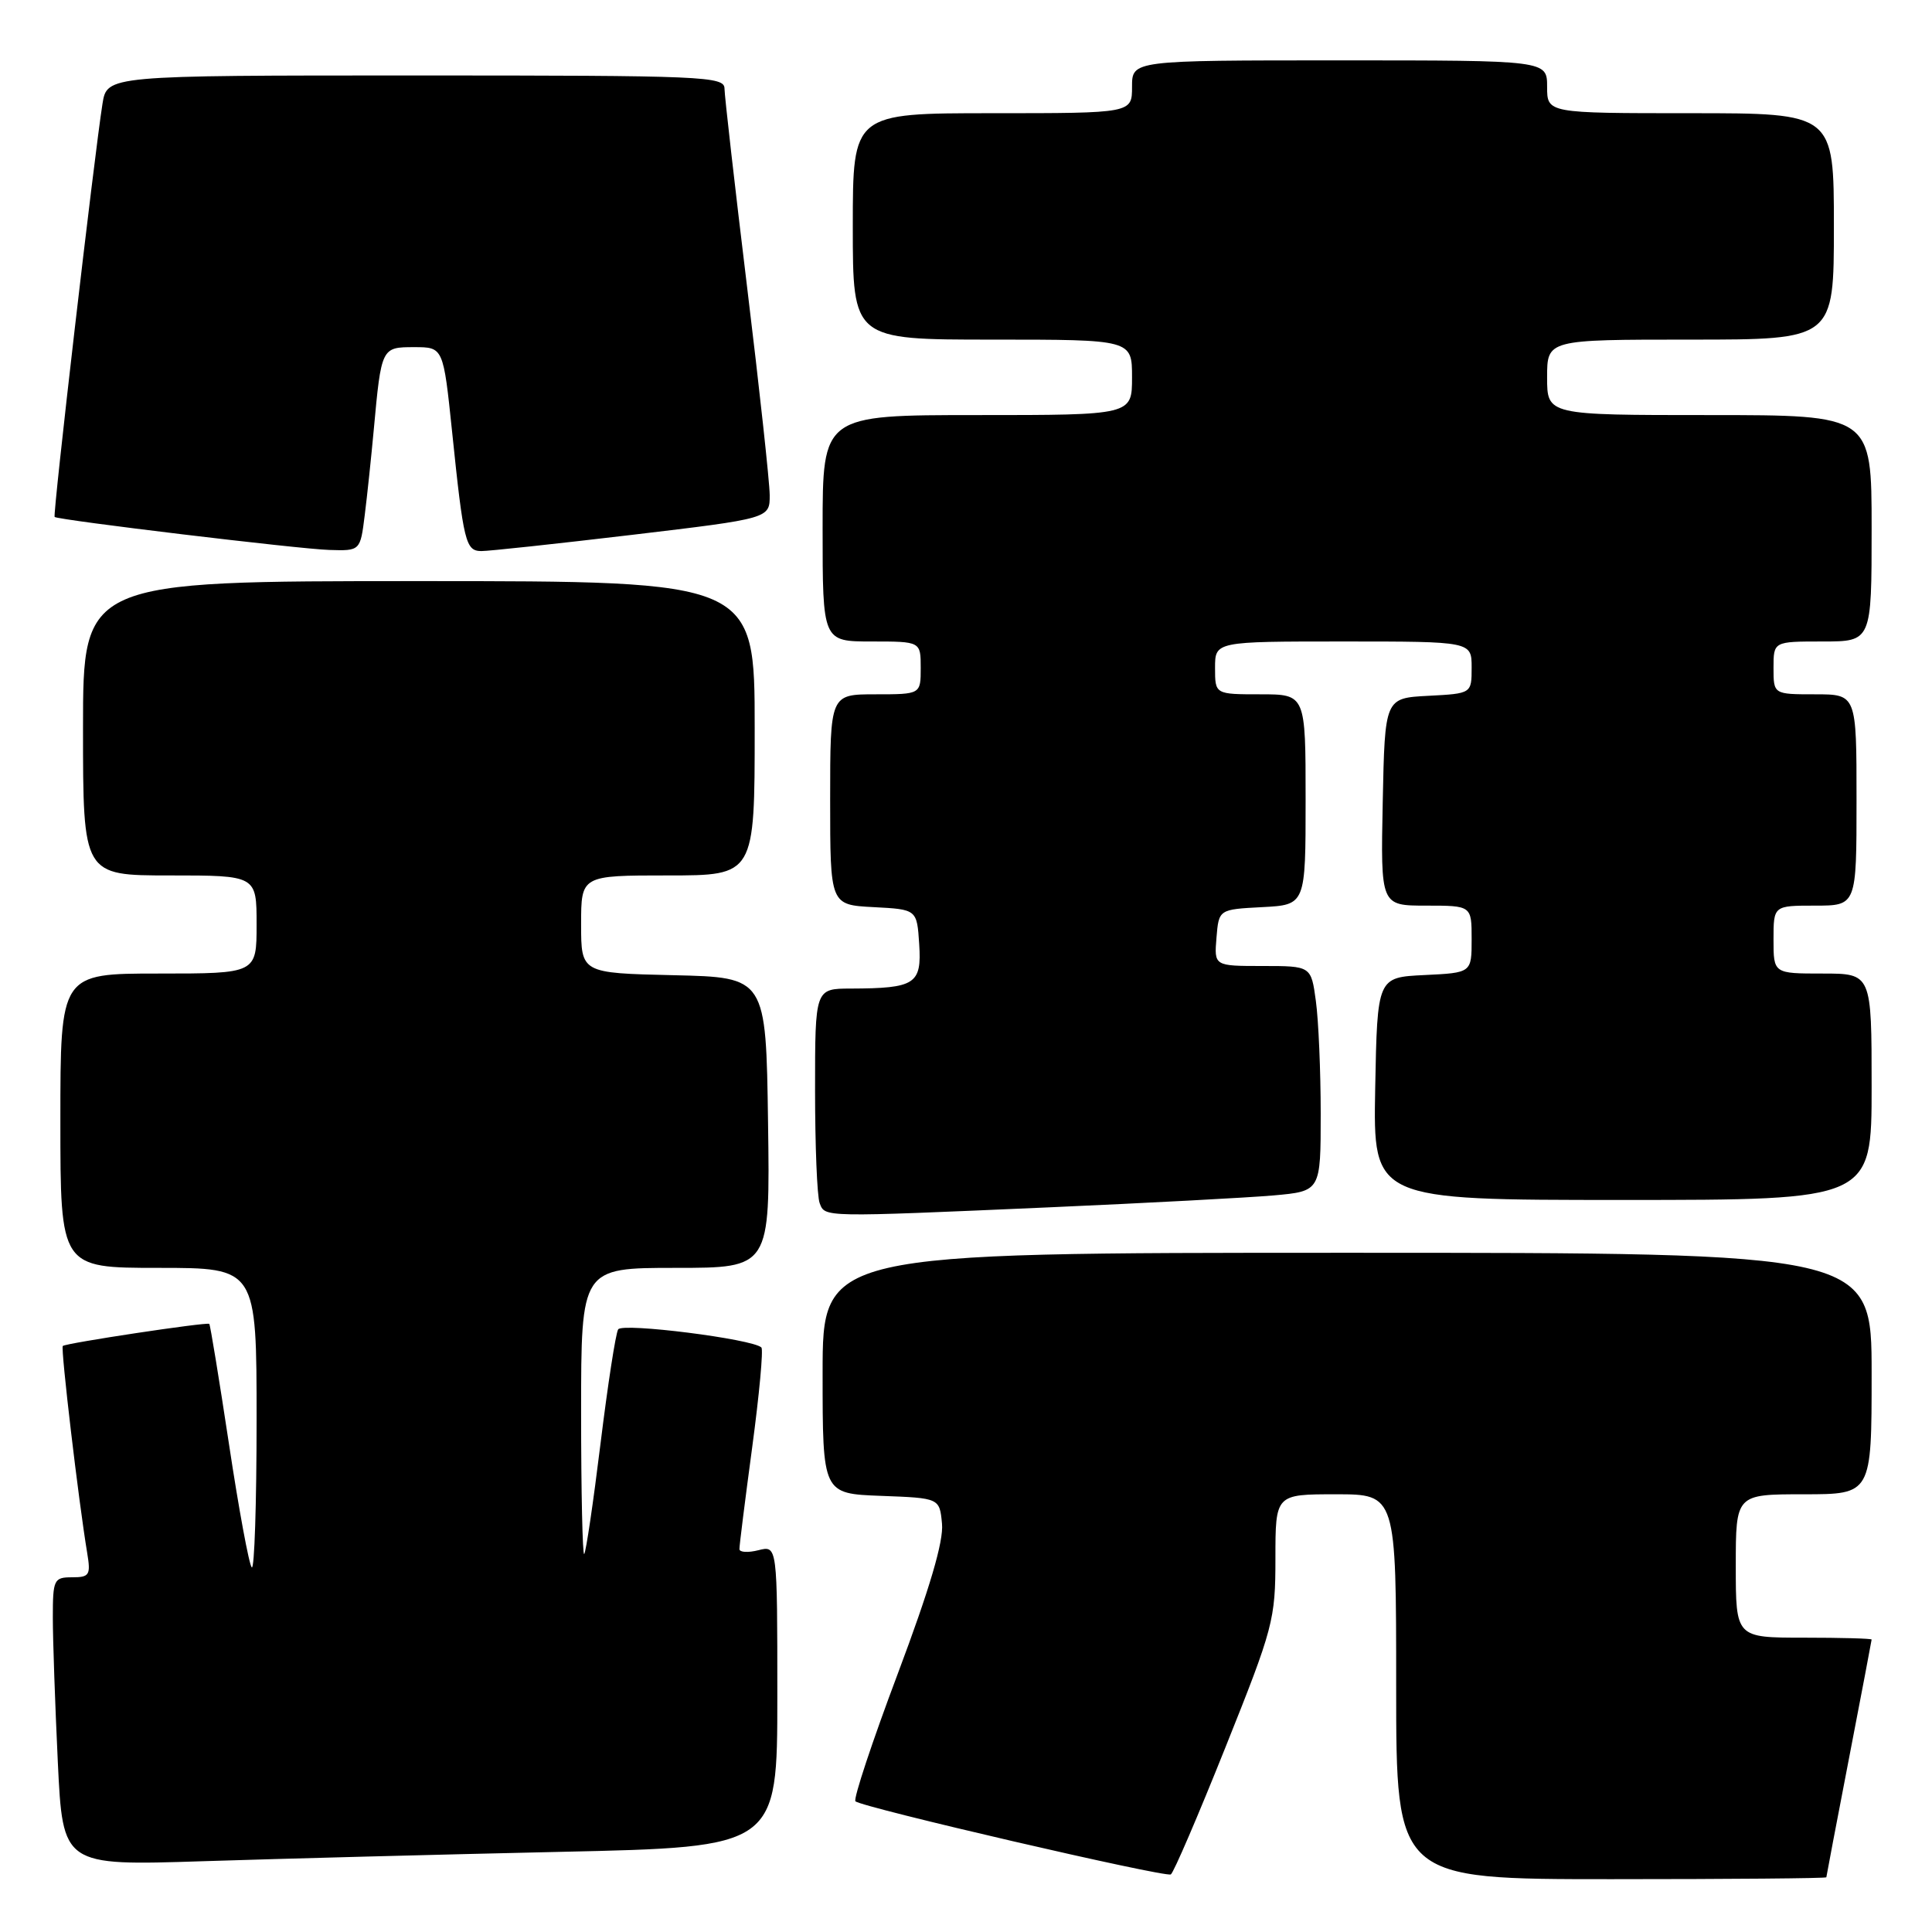 <?xml version="1.0" encoding="UTF-8" standalone="no"?>
<!DOCTYPE svg PUBLIC "-//W3C//DTD SVG 1.1//EN" "http://www.w3.org/Graphics/SVG/1.1/DTD/svg11.dtd" >
<svg xmlns="http://www.w3.org/2000/svg" xmlns:xlink="http://www.w3.org/1999/xlink" version="1.1" viewBox="0 0 256 256">
 <g >
 <path fill="currentColor"
d=" M 162.39 231.50 C 168.72 215.69 169.00 214.64 169.00 206.50 C 169.00 198.00 169.00 198.00 177.00 198.00 C 185.00 198.00 185.00 198.00 185.00 223.50 C 185.00 249.00 185.00 249.00 213.50 249.00 C 229.18 249.00 242.00 248.89 242.00 248.75 C 242.01 248.61 243.35 241.53 245.00 233.00 C 246.65 224.47 247.99 217.39 248.00 217.25 C 248.00 217.11 243.95 217.00 239.00 217.00 C 230.00 217.00 230.00 217.00 230.00 207.50 C 230.00 198.00 230.00 198.00 239.00 198.00 C 248.00 198.00 248.00 198.00 248.00 182.00 C 248.00 166.00 248.00 166.00 178.50 166.00 C 109.00 166.00 109.00 166.00 109.00 181.96 C 109.00 197.92 109.00 197.92 116.75 198.21 C 124.50 198.50 124.50 198.50 124.82 201.90 C 125.05 204.22 123.19 210.51 118.98 221.72 C 115.58 230.75 113.05 238.38 113.35 238.68 C 114.14 239.47 154.38 248.80 155.14 248.37 C 155.50 248.17 158.76 240.58 162.39 231.50 Z  M 74.25 245.38 C 103.00 244.75 103.00 244.75 103.00 224.77 C 103.00 204.78 103.00 204.78 100.50 205.41 C 99.12 205.76 97.99 205.69 97.98 205.27 C 97.96 204.85 98.73 198.77 99.67 191.77 C 100.61 184.77 101.16 178.83 100.89 178.55 C 99.76 177.43 82.47 175.24 81.91 176.15 C 81.58 176.68 80.53 183.49 79.57 191.30 C 78.61 199.11 77.64 205.69 77.41 205.92 C 77.19 206.15 77.00 197.71 77.00 187.17 C 77.00 168.00 77.00 168.00 89.52 168.00 C 102.04 168.00 102.04 168.00 101.77 148.75 C 101.50 129.50 101.50 129.50 89.25 129.22 C 77.00 128.94 77.00 128.94 77.00 122.47 C 77.00 116.00 77.00 116.00 88.50 116.00 C 100.00 116.00 100.00 116.00 100.00 96.50 C 100.00 77.00 100.00 77.00 55.50 77.00 C 11.00 77.00 11.00 77.00 11.00 96.50 C 11.00 116.00 11.00 116.00 22.50 116.00 C 34.00 116.00 34.00 116.00 34.00 122.50 C 34.00 129.00 34.00 129.00 21.00 129.00 C 8.00 129.00 8.00 129.00 8.00 148.50 C 8.00 168.00 8.00 168.00 21.00 168.00 C 34.00 168.00 34.00 168.00 34.00 188.17 C 34.00 199.26 33.71 208.04 33.36 207.69 C 33.00 207.33 31.64 199.97 30.34 191.34 C 29.03 182.70 27.86 175.54 27.73 175.42 C 27.42 175.15 8.70 177.97 8.32 178.35 C 8.02 178.65 10.43 199.05 11.55 205.75 C 12.04 208.71 11.86 209.00 9.55 209.00 C 7.14 209.00 7.00 209.29 7.00 214.34 C 7.00 217.28 7.30 225.88 7.66 233.45 C 8.32 247.22 8.32 247.22 26.91 246.62 C 37.13 246.29 58.44 245.73 74.25 245.38 Z  M 139.00 159.98 C 151.93 159.41 165.31 158.70 168.75 158.40 C 175.00 157.84 175.00 157.84 175.00 147.56 C 175.00 141.91 174.71 135.19 174.36 132.64 C 173.73 128.00 173.73 128.00 167.30 128.00 C 160.88 128.00 160.88 128.00 161.19 124.25 C 161.50 120.50 161.50 120.50 167.25 120.20 C 173.00 119.90 173.00 119.90 173.00 105.95 C 173.00 92.00 173.00 92.00 167.00 92.00 C 161.00 92.00 161.00 92.00 161.00 88.50 C 161.00 85.00 161.00 85.00 178.00 85.00 C 195.00 85.00 195.00 85.00 195.00 88.45 C 195.00 91.90 195.00 91.90 189.25 92.20 C 183.50 92.50 183.50 92.50 183.22 106.25 C 182.94 120.00 182.94 120.00 188.97 120.00 C 195.00 120.00 195.00 120.00 195.00 124.45 C 195.00 128.90 195.00 128.90 188.75 129.20 C 182.50 129.50 182.50 129.50 182.22 144.25 C 181.95 159.00 181.95 159.00 214.97 159.00 C 248.00 159.00 248.00 159.00 248.00 144.00 C 248.00 129.00 248.00 129.00 241.50 129.00 C 235.00 129.00 235.00 129.00 235.00 124.50 C 235.00 120.00 235.00 120.00 240.50 120.00 C 246.00 120.00 246.00 120.00 246.00 106.00 C 246.00 92.00 246.00 92.00 240.50 92.00 C 235.00 92.00 235.00 92.00 235.00 88.50 C 235.00 85.00 235.00 85.00 241.50 85.00 C 248.00 85.00 248.00 85.00 248.00 70.00 C 248.00 55.00 248.00 55.00 226.50 55.00 C 205.00 55.00 205.00 55.00 205.00 50.00 C 205.00 45.00 205.00 45.00 224.00 45.00 C 243.00 45.00 243.00 45.00 243.00 30.00 C 243.00 15.00 243.00 15.00 224.00 15.00 C 205.00 15.00 205.00 15.00 205.00 11.50 C 205.00 8.00 205.00 8.00 177.50 8.00 C 150.00 8.00 150.00 8.00 150.00 11.50 C 150.00 15.00 150.00 15.00 131.50 15.00 C 113.00 15.00 113.00 15.00 113.00 30.00 C 113.00 45.00 113.00 45.00 131.50 45.00 C 150.00 45.00 150.00 45.00 150.00 50.00 C 150.00 55.00 150.00 55.00 129.50 55.00 C 109.00 55.00 109.00 55.00 109.00 70.00 C 109.00 85.00 109.00 85.00 115.50 85.00 C 122.00 85.00 122.00 85.00 122.00 88.50 C 122.00 92.00 122.00 92.00 116.00 92.00 C 110.00 92.00 110.00 92.00 110.00 105.95 C 110.00 119.90 110.00 119.90 115.75 120.20 C 121.50 120.50 121.50 120.50 121.80 125.12 C 122.14 130.40 121.28 130.96 112.75 130.99 C 108.00 131.00 108.00 131.00 108.00 144.42 C 108.00 151.80 108.27 158.55 108.61 159.42 C 109.33 161.31 108.79 161.30 139.00 159.98 Z  M 48.33 68.25 C 48.66 65.64 49.19 60.58 49.52 57.00 C 50.53 46.01 50.54 46.00 54.89 46.00 C 58.74 46.00 58.74 46.00 59.91 57.25 C 61.42 71.85 61.70 73.00 63.77 73.02 C 64.72 73.03 73.71 72.06 83.75 70.87 C 102.00 68.70 102.00 68.70 101.99 65.60 C 101.98 63.89 100.63 51.48 98.99 38.00 C 97.35 24.52 96.01 12.71 96.00 11.75 C 96.00 10.11 93.38 10.00 55.09 10.00 C 14.18 10.00 14.18 10.00 13.58 13.75 C 12.50 20.53 6.96 68.30 7.24 68.50 C 7.79 68.92 39.70 72.76 43.62 72.87 C 47.74 73.00 47.74 73.00 48.33 68.25 Z "/>
</g>
</svg>